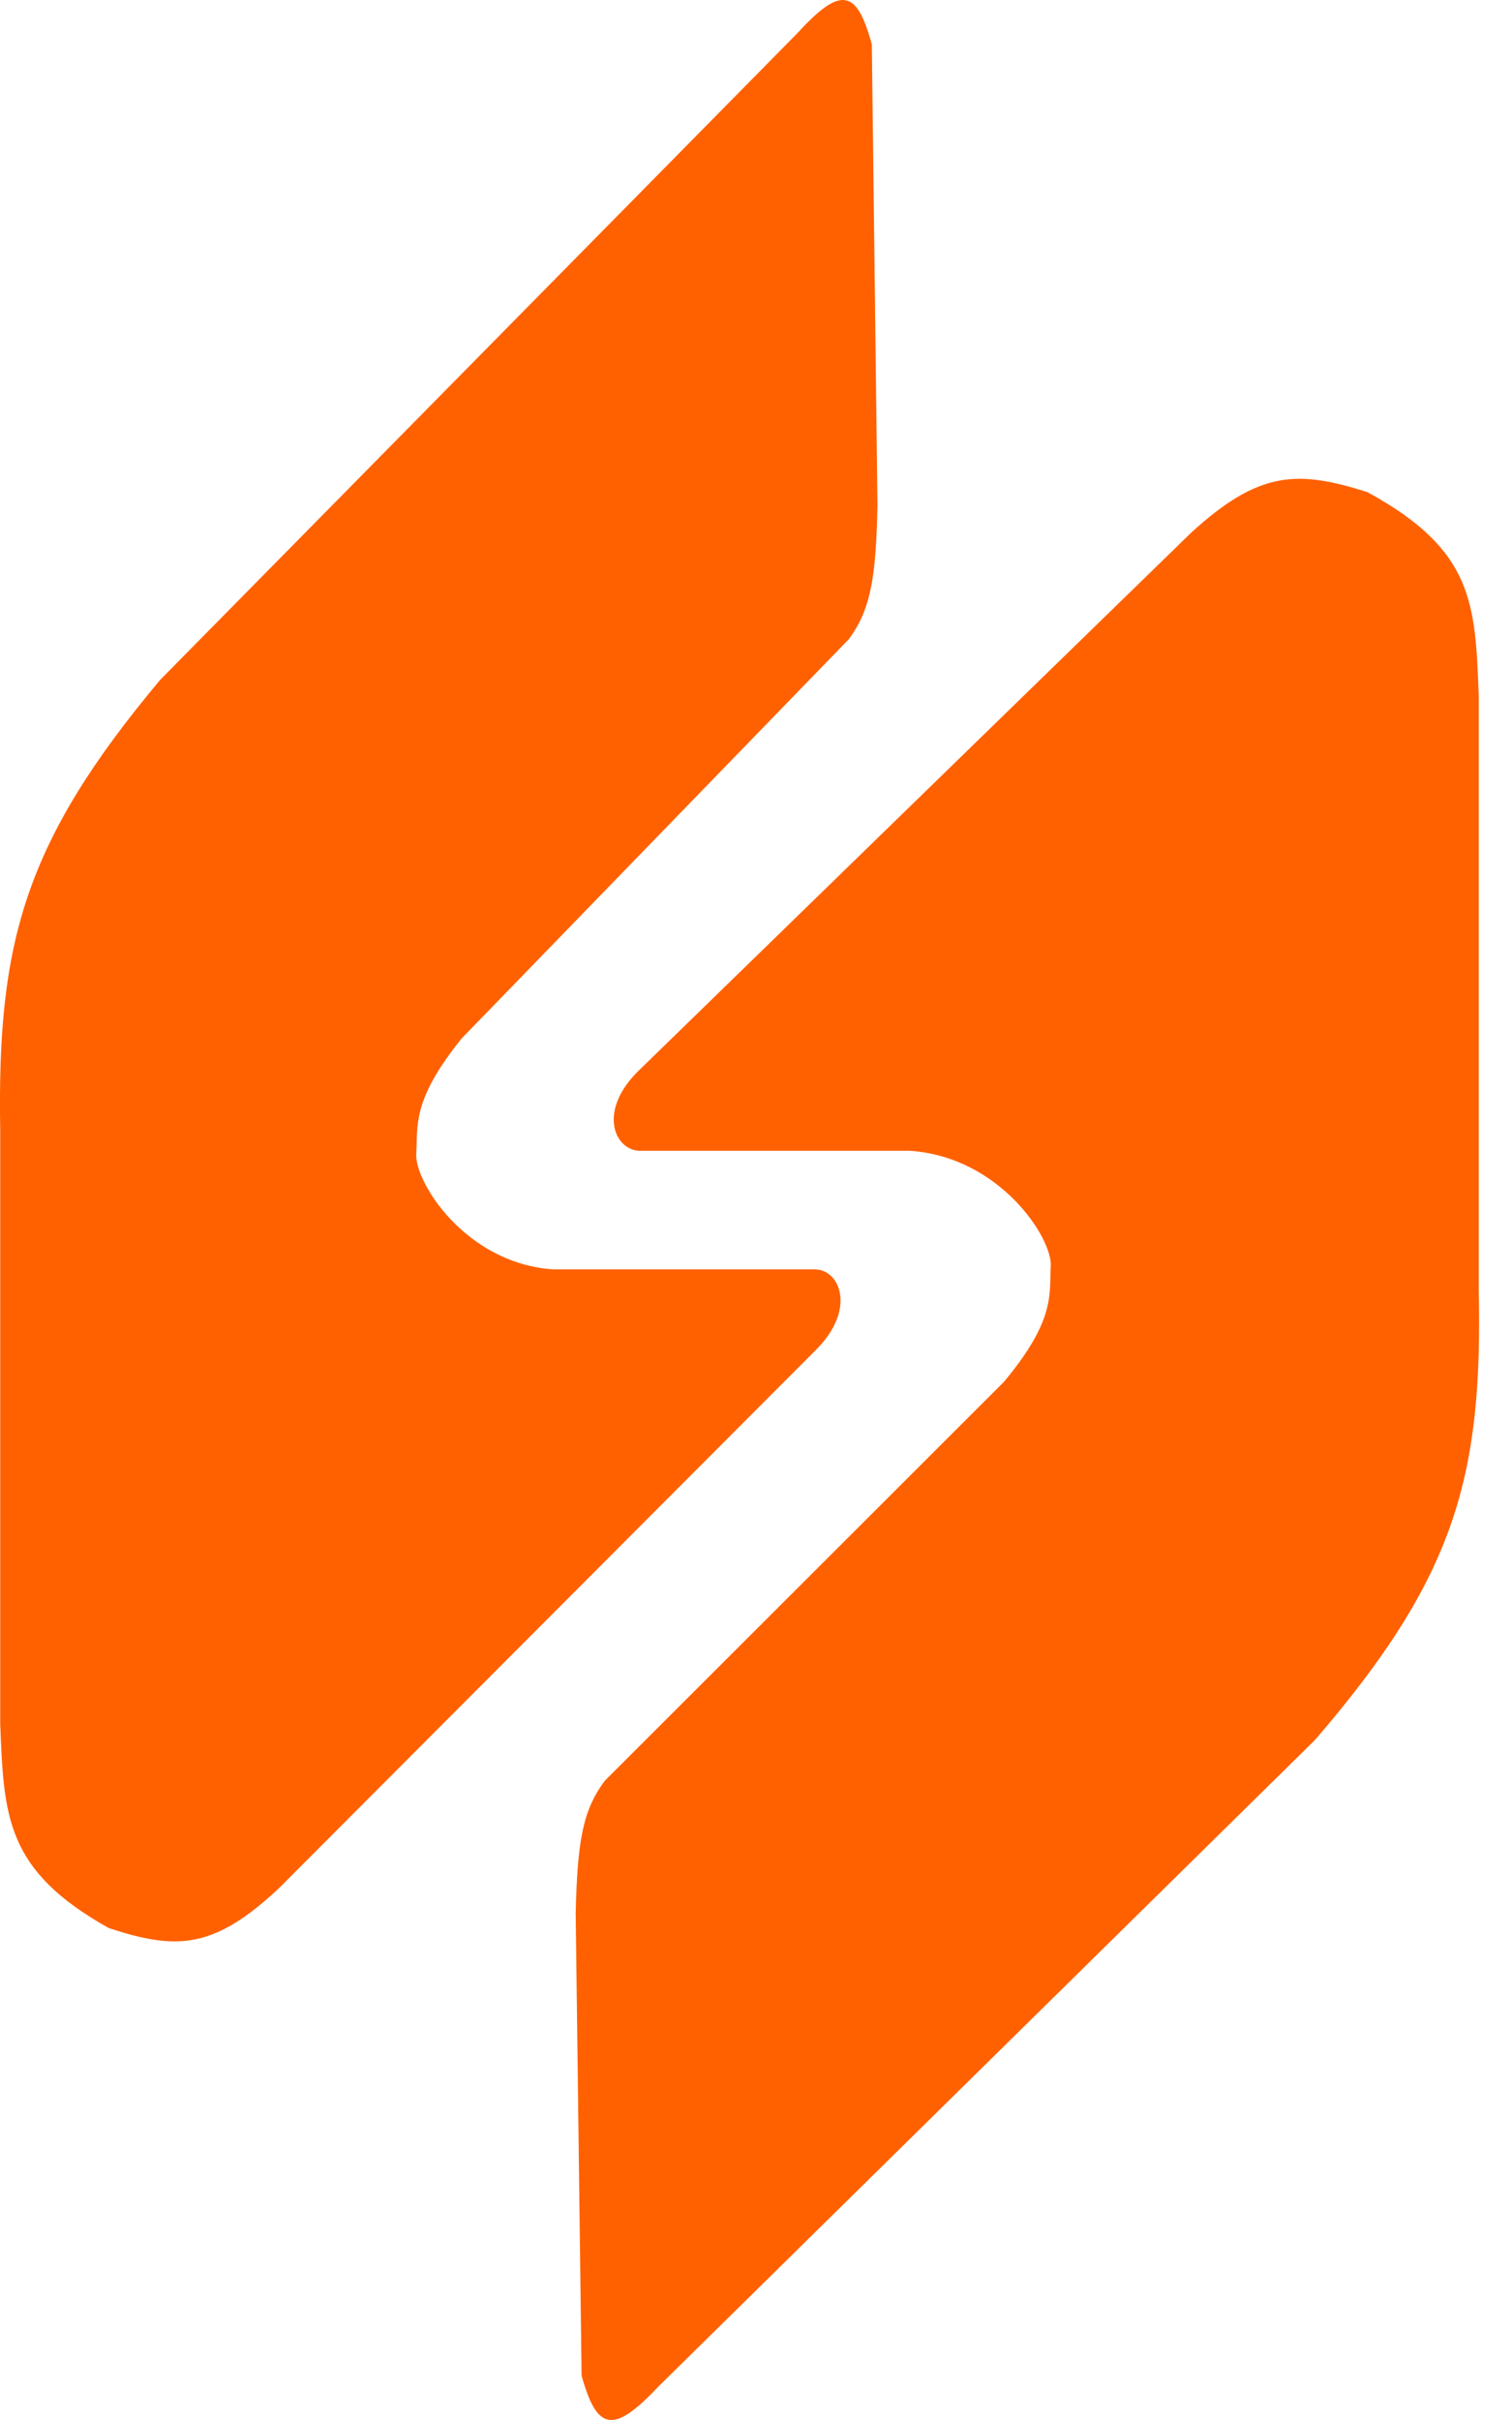 <svg width="20" height="32" viewBox="0 0 20 32" fill="none" xmlns="http://www.w3.org/2000/svg">
<path d="M2.116 8.993L10.552 0.434C11.128 -0.196 11.335 -0.136 11.532 0.587L11.607 6.692C11.586 7.646 11.517 8.058 11.229 8.451L6.108 13.73C5.439 14.558 5.53 14.889 5.506 15.258C5.483 15.627 6.154 16.703 7.313 16.785C7.313 16.785 10.448 16.785 10.778 16.785C11.109 16.785 11.34 17.316 10.778 17.865L3.698 24.96C2.822 25.787 2.325 25.785 1.438 25.495C0.077 24.732 0.051 24.028 0.003 22.798V14.953C-0.04 12.469 0.316 11.144 2.116 8.993Z" fill="#FF6100"/>
<path d="M17.393 23.009L8.701 31.566C8.107 32.196 7.894 32.136 7.693 31.413L7.615 25.301C7.637 24.347 7.708 23.935 8.002 23.545L13.28 18.272C13.969 17.444 13.876 17.114 13.899 16.744C13.923 16.375 13.228 15.299 12.037 15.217H8.468C8.129 15.217 7.889 14.686 8.468 14.138L15.758 7.042C16.662 6.215 17.171 6.218 18.086 6.507C19.491 7.271 19.515 7.976 19.56 9.204V17.051C19.614 19.535 19.247 20.858 17.393 23.009Z" fill="#FF6100"/>
</svg>
